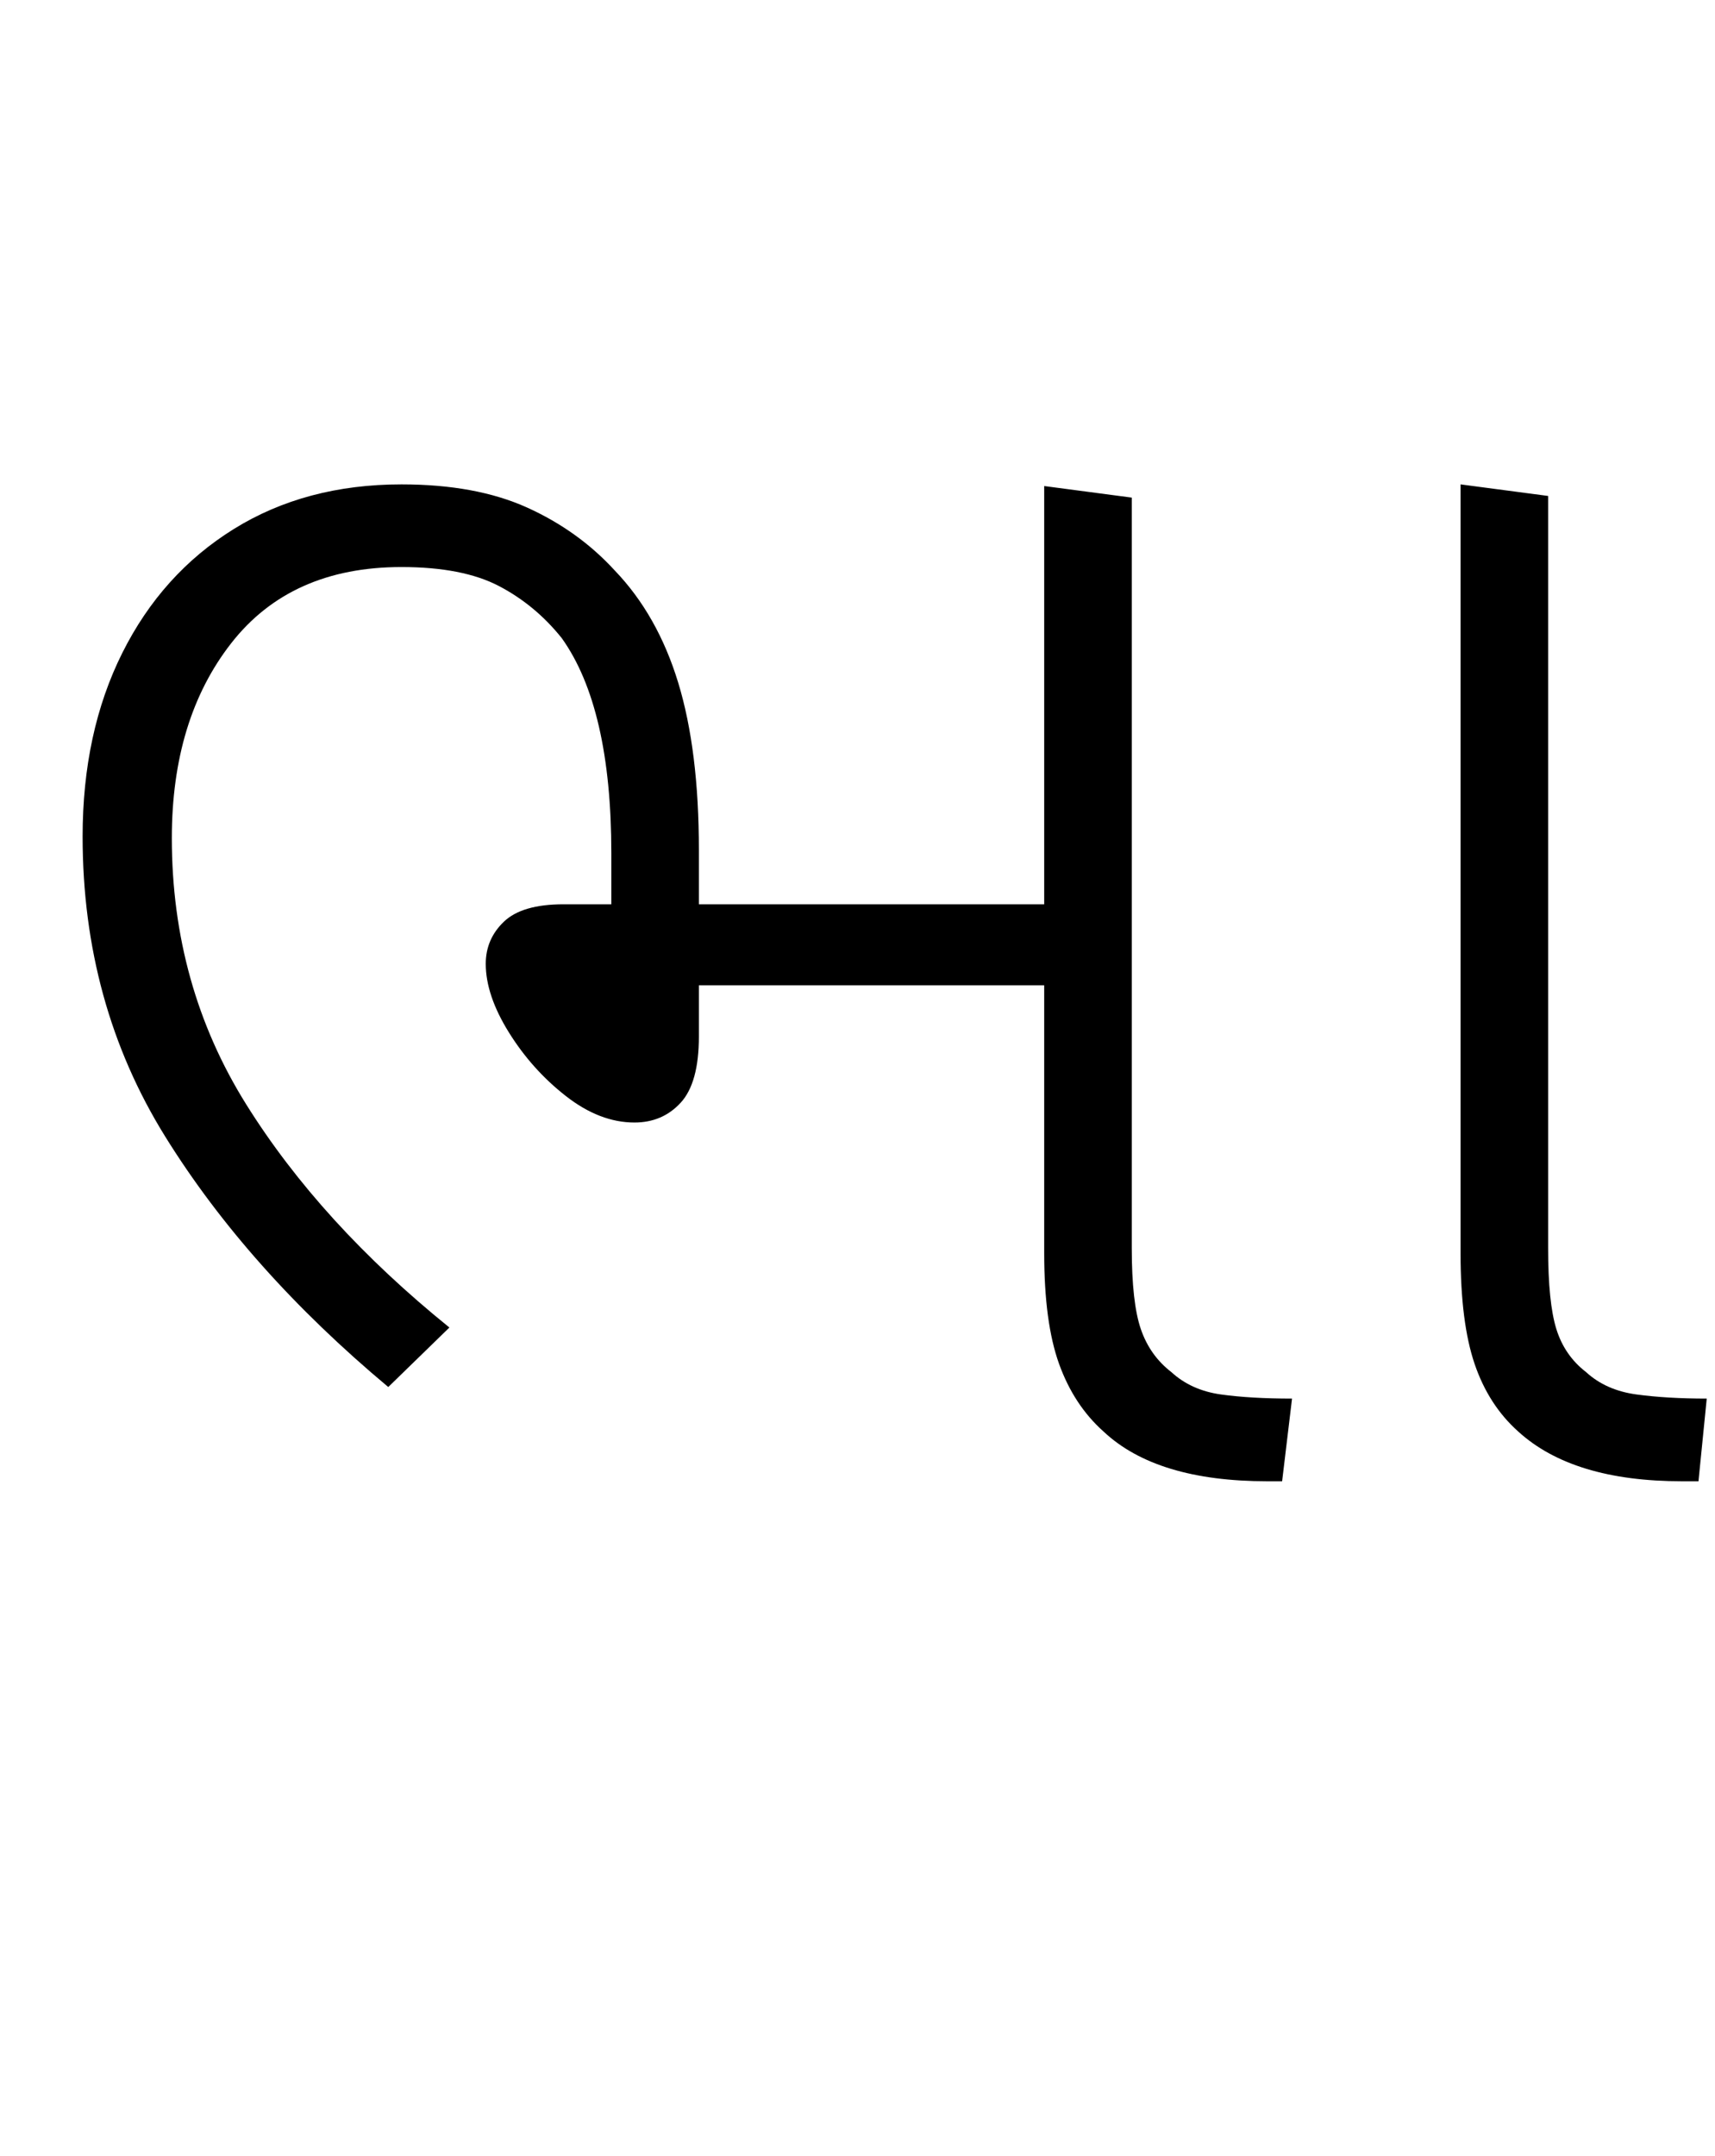 <svg xmlns="http://www.w3.org/2000/svg" xmlns:xlink="http://www.w3.org/1999/xlink" width="103.8" height="130.4"><path d="M27.20 80.30L23.50 83.90Q15 76.80 10 68.75Q5 60.70 5 50.60L5 50.60Q5 44.30 7.40 39.50Q9.80 34.70 14.15 32.00Q18.50 29.30 24.30 29.30L24.30 29.30Q28.80 29.30 31.90 30.70Q35 32.10 37.20 34.50L37.20 34.50Q39.80 37.20 41.05 41.30Q42.30 45.40 42.30 51.40L42.30 51.40L42.30 54.70L63.20 54.70L63.20 29.40L68.50 30.10L68.50 75.50Q68.50 78.80 69.05 80.40Q69.60 82.00 70.90 83.00L70.90 83.00Q72.10 84.10 73.90 84.35Q75.70 84.60 78.20 84.60L78.20 84.60L77.60 89.60L76.70 89.60Q70 89.60 66.80 86.60L66.80 86.60Q65 85.00 64.10 82.50Q63.20 80 63.20 75.80L63.20 75.80L63.20 59.60L42.30 59.60L42.30 62.70Q42.30 65.50 41.20 66.70Q40.10 67.90 38.40 67.90L38.40 67.90Q36.30 67.90 34.25 66.30Q32.20 64.70 30.80 62.45Q29.40 60.20 29.40 58.30L29.40 58.30Q29.40 56.80 30.50 55.75Q31.60 54.70 34.10 54.70L34.10 54.70L37 54.70L37 51.60Q37 42.80 34 38.60L34 38.60Q32.40 36.60 30.20 35.45Q28 34.30 24.30 34.30L24.30 34.30Q17.60 34.30 14 38.90Q10.40 43.50 10.40 50.70L10.40 50.70Q10.40 59.60 14.90 66.80Q19.40 74 27.20 80.30L27.20 80.30ZM102.80 89.60L101.80 89.60Q95.20 89.60 91.90 86.60L91.90 86.60Q90.10 85.00 89.25 82.50Q88.40 80 88.40 75.80L88.40 75.80L88.40 29.30L93.70 30.00L93.70 75.50Q93.70 78.80 94.20 80.40Q94.70 82.00 96 83.00L96 83.00Q97.20 84.10 99.05 84.35Q100.90 84.60 103.30 84.60L103.30 84.60L102.80 89.60Z"/></svg>